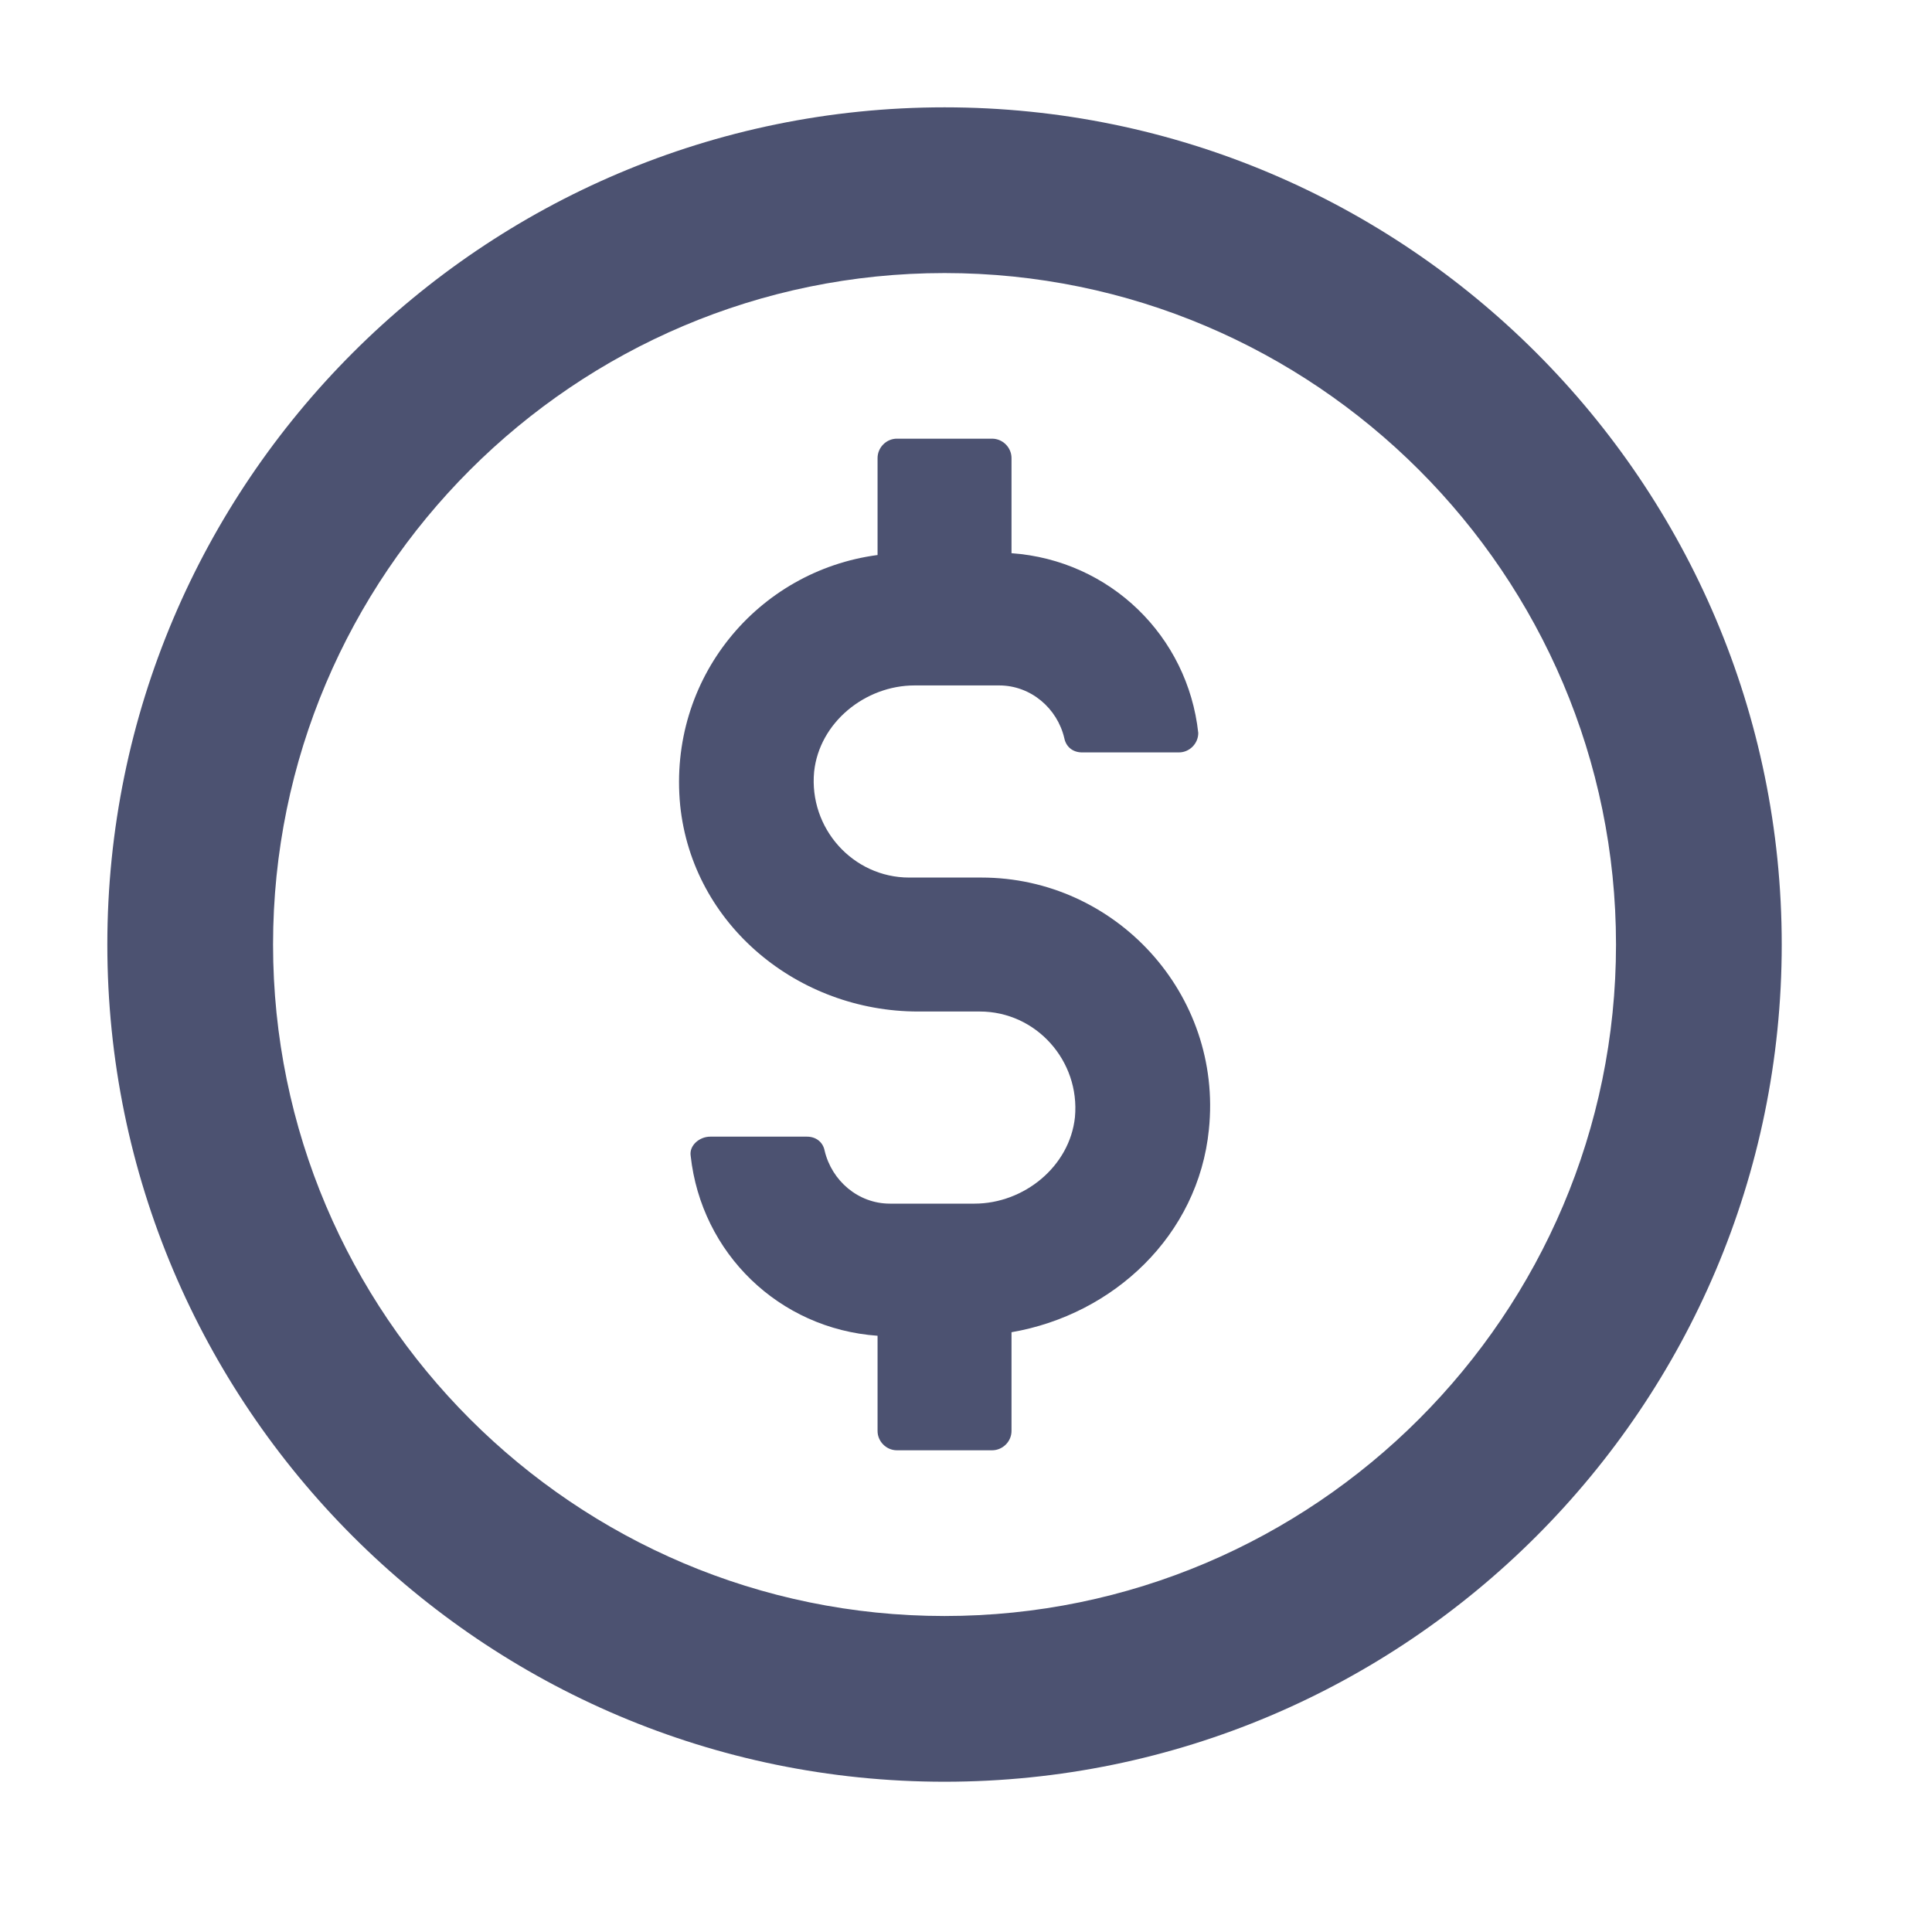 <svg width="18" height="18" viewBox="0 0 18 18" fill="none" xmlns="http://www.w3.org/2000/svg">
<path d="M8.8 1C4.498 1 1 4.498 1 8.8C1 13.102 4.498 16.6 8.8 16.6C13.102 16.6 16.6 13.102 16.6 8.8C16.6 4.498 13.102 1 8.8 1ZM8.8 15.056C5.351 15.056 2.544 12.248 2.544 8.8C2.544 5.351 5.351 2.544 8.8 2.544C12.248 2.544 15.056 5.351 15.056 8.8C15.056 12.248 12.248 15.056 8.8 15.056Z" fill="#4C5271"/>
<path d="M9.144 8.176H8.471C7.946 8.176 7.535 7.716 7.585 7.19C7.634 6.731 8.061 6.386 8.521 6.386H9.309C9.604 6.386 9.851 6.599 9.916 6.878C9.933 6.961 9.998 7.01 10.081 7.01H10.984C11.082 7.01 11.164 6.928 11.164 6.829C11.066 5.926 10.343 5.22 9.424 5.154V4.268C9.424 4.169 9.342 4.087 9.243 4.087H8.356C8.258 4.087 8.176 4.169 8.176 4.268V5.171C7.059 5.319 6.222 6.32 6.337 7.503C6.452 8.619 7.437 9.424 8.554 9.424H9.128C9.654 9.424 10.064 9.884 10.015 10.409C9.966 10.869 9.539 11.214 9.079 11.214H8.291C7.995 11.214 7.749 11 7.683 10.721C7.667 10.639 7.601 10.59 7.519 10.59H6.616C6.517 10.59 6.419 10.672 6.435 10.77C6.534 11.674 7.256 12.38 8.176 12.445V13.332C8.176 13.43 8.258 13.512 8.356 13.512H9.243C9.342 13.512 9.424 13.43 9.424 13.332V12.412C10.376 12.248 11.164 11.509 11.263 10.524C11.394 9.26 10.392 8.176 9.144 8.176L9.144 8.176Z" fill="#4C5271"/>
</svg>
